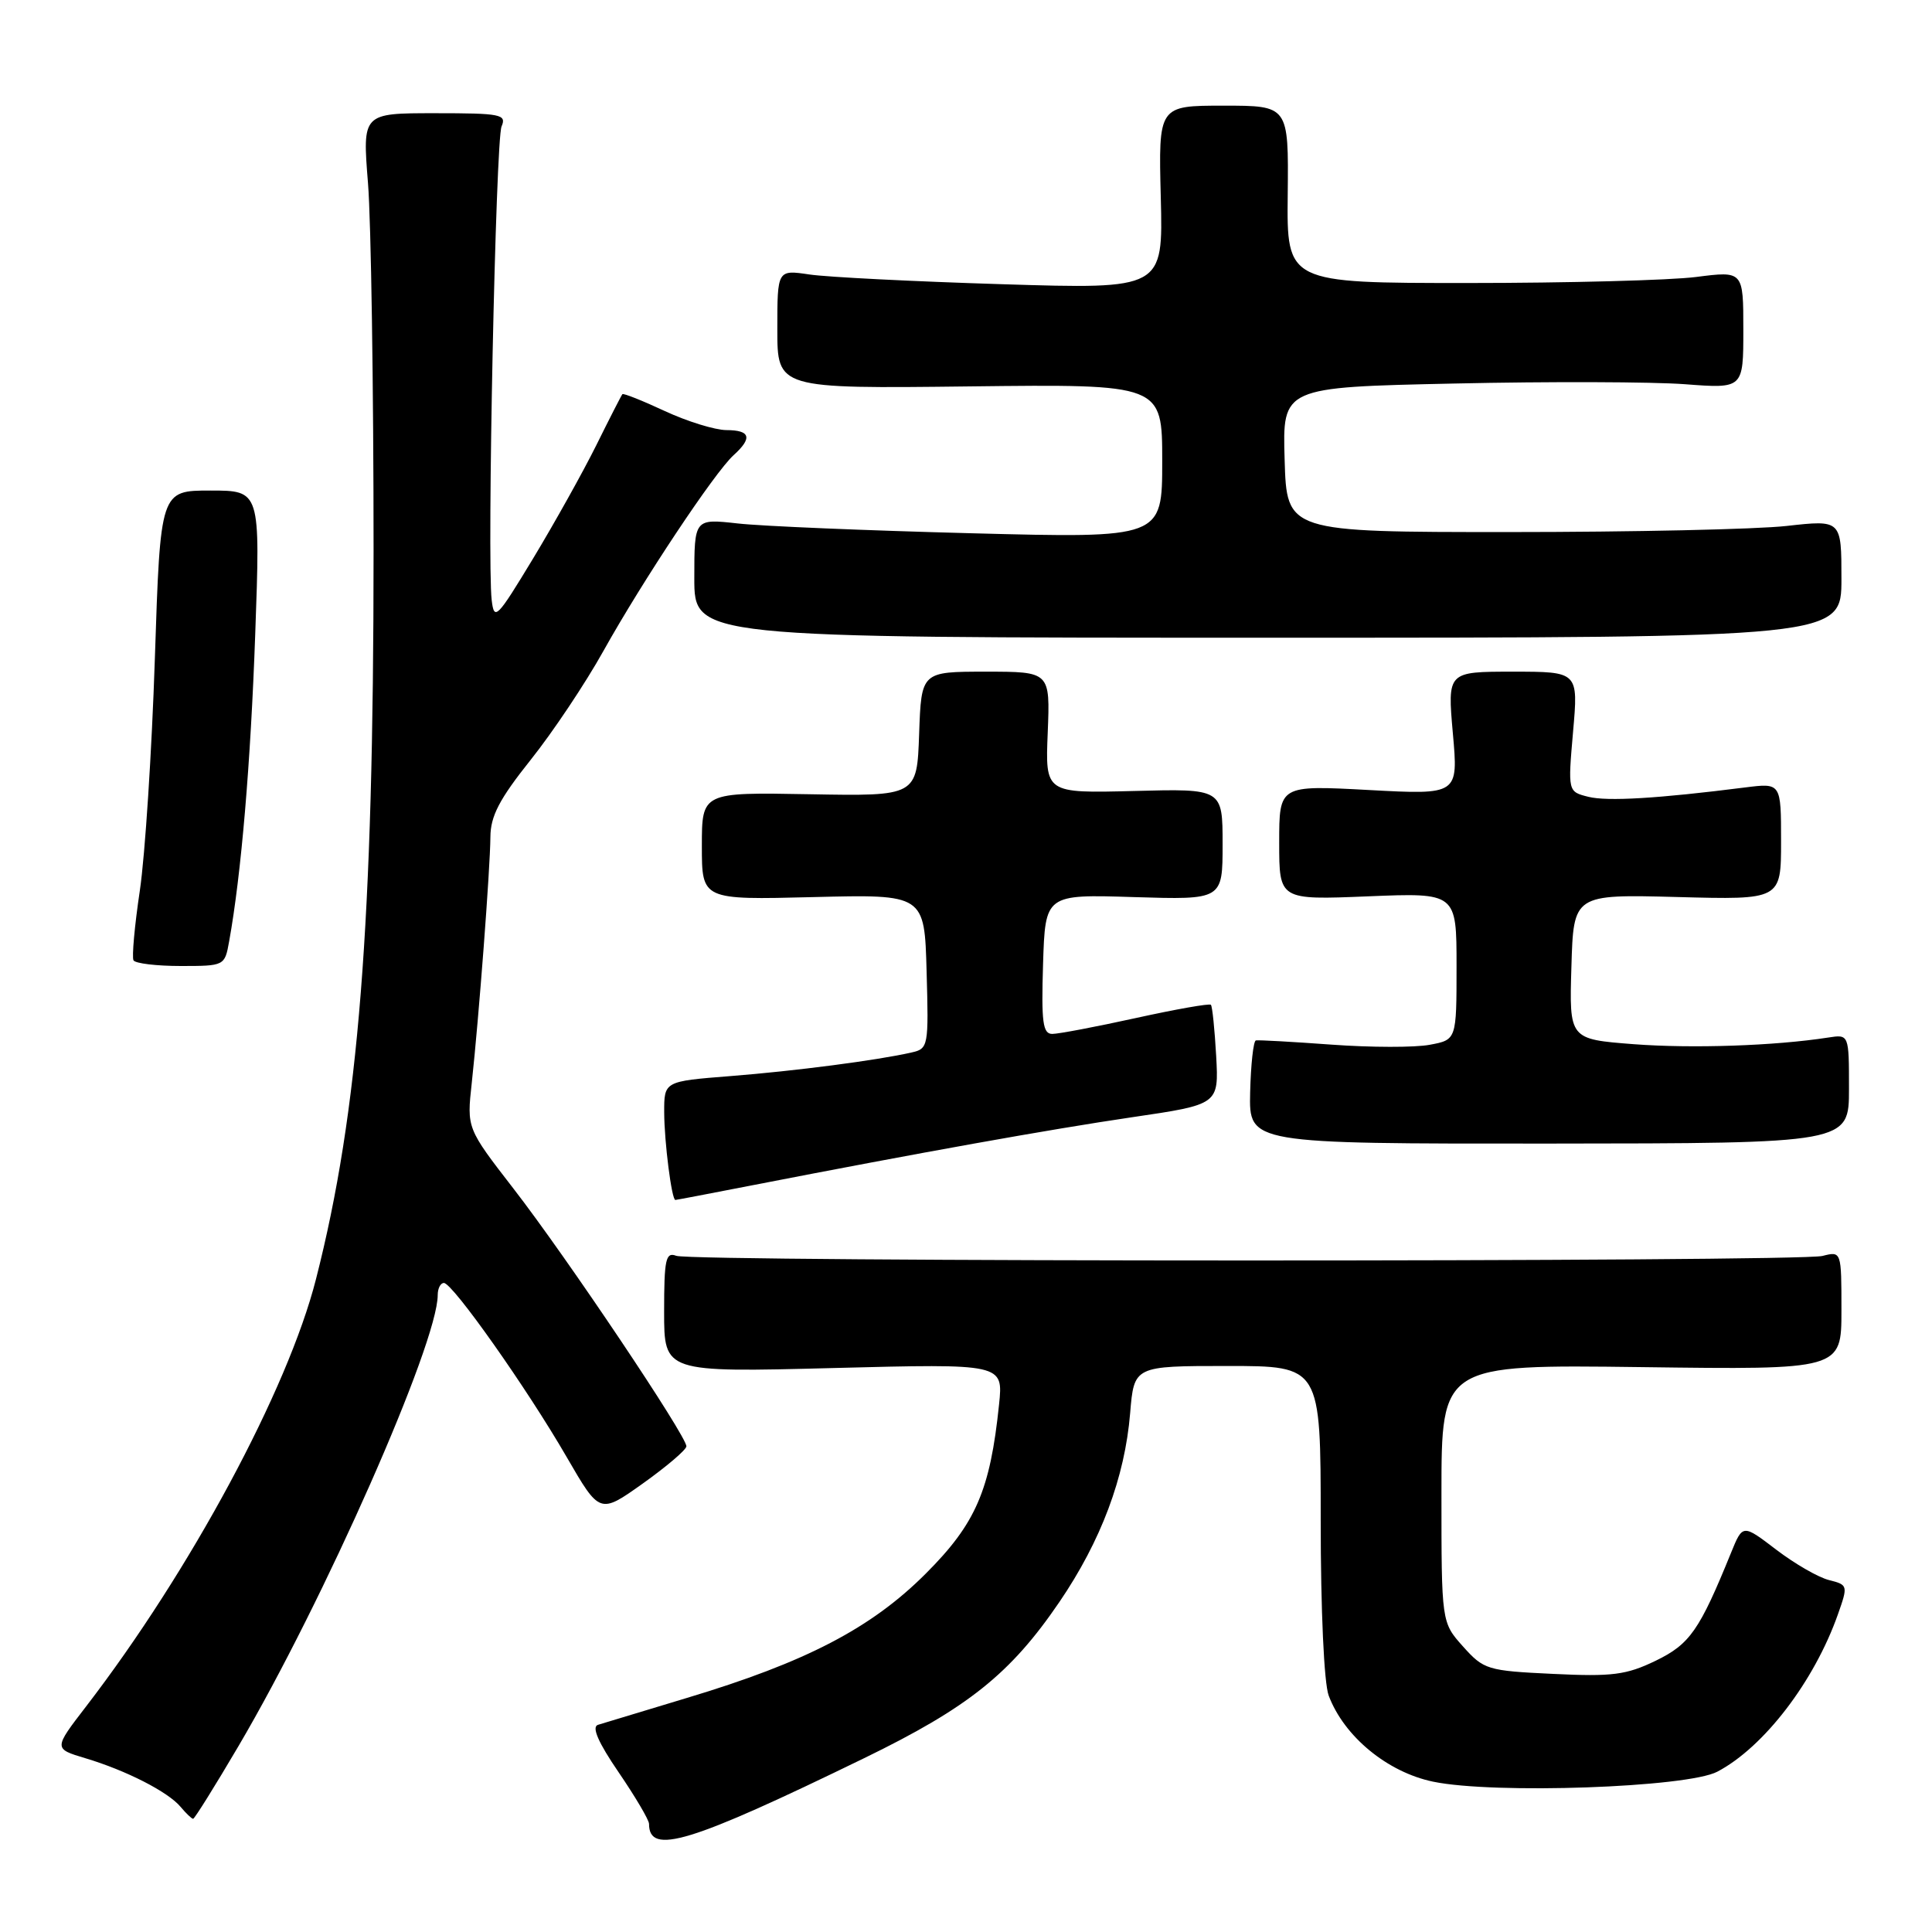 <?xml version="1.0" encoding="UTF-8" standalone="no"?>
<!DOCTYPE svg PUBLIC "-//W3C//DTD SVG 1.1//EN" "http://www.w3.org/Graphics/SVG/1.1/DTD/svg11.dtd" >
<svg xmlns="http://www.w3.org/2000/svg" xmlns:xlink="http://www.w3.org/1999/xlink" version="1.1" viewBox="0 0 256 256">
 <g >
 <path fill="currentColor"
d=" M 114.50 232.97 C 128.31 226.25 133.89 221.79 140.37 212.28 C 145.89 204.18 149.05 195.76 149.75 187.25 C 150.27 181.00 150.27 181.00 162.64 181.00 C 175.00 181.00 175.00 181.00 175.00 201.43 C 175.00 213.39 175.44 223.04 176.06 224.68 C 178.10 230.10 183.84 234.82 189.89 236.08 C 197.96 237.76 223.56 236.86 227.55 234.76 C 233.72 231.52 240.40 222.80 243.54 213.89 C 244.88 210.09 244.86 210.00 242.36 209.37 C 240.95 209.02 237.81 207.21 235.36 205.34 C 230.92 201.95 230.92 201.95 229.38 205.73 C 225.19 216.04 223.92 217.86 219.38 220.06 C 215.49 221.94 213.63 222.18 205.80 221.80 C 197.08 221.39 196.61 221.24 193.86 218.17 C 191.00 214.97 191.00 214.97 191.00 197.89 C 191.00 180.81 191.00 180.81 217.50 181.15 C 244.00 181.50 244.00 181.50 244.00 173.64 C 244.00 165.78 244.00 165.78 241.48 166.42 C 238.23 167.23 91.73 167.22 89.60 166.40 C 88.21 165.87 88.00 166.86 88.00 173.82 C 88.00 181.85 88.00 181.85 110.47 181.27 C 132.94 180.69 132.94 180.69 132.38 186.10 C 131.20 197.49 129.30 201.88 122.67 208.51 C 115.44 215.75 106.78 220.25 91.00 224.99 C 85.22 226.73 79.93 228.33 79.23 228.55 C 78.37 228.82 79.27 230.89 81.98 234.85 C 84.19 238.09 86.00 241.16 86.00 241.67 C 86.00 245.87 91.34 244.24 114.50 232.97 Z  M 31.60 231.37 C 42.92 212.13 58.00 178.00 58.00 171.60 C 58.00 170.72 58.37 170.00 58.82 170.00 C 59.97 170.00 69.83 183.97 75.09 193.07 C 79.47 200.63 79.47 200.63 85.18 196.57 C 88.32 194.33 90.92 192.12 90.95 191.65 C 91.03 190.37 75.09 166.60 68.04 157.50 C 61.85 149.50 61.85 149.50 62.51 143.50 C 63.45 134.88 64.95 115.12 64.98 110.93 C 64.99 108.14 66.16 105.90 70.32 100.68 C 73.25 97.01 77.59 90.51 79.96 86.25 C 85.16 76.93 94.70 62.58 97.20 60.32 C 99.73 58.03 99.44 57.00 96.25 56.99 C 94.74 56.98 91.07 55.85 88.10 54.47 C 85.14 53.09 82.60 52.08 82.47 52.23 C 82.34 52.38 80.78 55.42 79.01 59.00 C 77.23 62.58 73.46 69.33 70.64 74.00 C 65.83 81.95 65.48 82.31 65.15 79.50 C 64.52 74.14 65.68 18.55 66.46 16.75 C 67.15 15.15 66.38 15.00 57.62 15.00 C 48.02 15.00 48.02 15.00 48.76 24.25 C 49.17 29.34 49.50 51.27 49.50 73.00 C 49.50 122.46 47.53 147.33 41.87 169.49 C 38.14 184.14 25.22 208.15 11.41 226.11 C 7.10 231.71 7.10 231.71 11.30 232.97 C 16.72 234.59 22.28 237.43 23.94 239.43 C 24.66 240.29 25.40 241.00 25.59 241.00 C 25.78 241.00 28.48 236.67 31.60 231.37 Z  M 99.61 157.07 C 121.75 152.76 139.12 149.64 150.00 148.04 C 161.50 146.35 161.50 146.35 161.15 139.93 C 160.95 136.39 160.64 133.34 160.45 133.14 C 160.27 132.94 155.80 133.73 150.53 134.89 C 145.26 136.05 140.26 137.00 139.43 137.00 C 138.18 137.00 137.97 135.46 138.21 127.75 C 138.50 118.50 138.50 118.50 150.25 118.87 C 162.00 119.23 162.00 119.23 162.00 111.87 C 162.00 104.50 162.00 104.50 150.25 104.81 C 138.50 105.11 138.50 105.11 138.83 97.06 C 139.15 89.00 139.15 89.00 130.62 89.00 C 122.08 89.00 122.08 89.00 121.79 97.25 C 121.50 105.50 121.50 105.50 107.25 105.24 C 93.00 104.98 93.00 104.98 93.00 112.11 C 93.00 119.24 93.00 119.24 107.75 118.87 C 122.50 118.50 122.50 118.50 122.78 128.72 C 123.06 138.66 123.01 138.96 120.78 139.46 C 116.23 140.50 105.31 141.92 96.75 142.59 C 88.00 143.28 88.00 143.28 88.01 147.39 C 88.02 151.30 89.00 159.00 89.49 159.00 C 89.62 159.00 94.17 158.13 99.61 157.07 Z  M 245.00 144.28 C 245.00 137.05 245.00 137.05 242.25 137.48 C 235.14 138.58 224.24 138.95 216.47 138.36 C 207.93 137.70 207.93 137.70 208.22 128.10 C 208.50 118.50 208.50 118.50 222.25 118.86 C 236.00 119.23 236.00 119.23 236.00 111.48 C 236.00 103.74 236.00 103.74 231.25 104.34 C 219.69 105.81 212.97 106.21 210.46 105.58 C 207.75 104.90 207.75 104.90 208.44 96.95 C 209.14 89.00 209.14 89.00 200.46 89.00 C 191.79 89.00 191.79 89.00 192.51 97.16 C 193.24 105.32 193.24 105.32 181.37 104.68 C 169.50 104.04 169.50 104.04 169.50 111.65 C 169.50 119.25 169.50 119.25 181.25 118.77 C 193.00 118.29 193.00 118.29 193.00 128.03 C 193.00 137.78 193.00 137.78 189.44 138.44 C 187.49 138.81 181.64 138.80 176.45 138.42 C 171.26 138.04 166.75 137.79 166.41 137.86 C 166.08 137.94 165.74 141.05 165.65 144.78 C 165.50 151.55 165.50 151.55 205.25 151.53 C 245.00 151.50 245.00 151.50 245.00 144.28 Z  M 30.36 124.75 C 31.97 115.84 33.21 101.16 33.82 84.00 C 34.50 65.00 34.50 65.00 27.88 65.00 C 21.25 65.00 21.25 65.00 20.52 87.25 C 20.12 99.49 19.22 113.33 18.53 118.00 C 17.83 122.67 17.46 126.84 17.69 127.25 C 17.93 127.66 20.74 128.00 23.95 128.00 C 29.74 128.00 29.78 127.98 30.36 124.75 Z  M 244.00 76.69 C 244.00 68.88 244.00 68.88 236.75 69.69 C 232.76 70.14 216.22 70.50 200.00 70.50 C 170.50 70.50 170.50 70.50 170.22 60.90 C 169.93 51.31 169.93 51.31 192.72 50.82 C 205.25 50.54 218.99 50.59 223.25 50.91 C 231.00 51.50 231.00 51.50 231.00 43.70 C 231.00 35.90 231.00 35.90 224.75 36.70 C 221.31 37.14 207.70 37.50 194.50 37.50 C 170.50 37.50 170.50 37.50 170.63 25.75 C 170.75 14.00 170.75 14.00 162.13 14.00 C 153.50 14.00 153.50 14.00 153.81 26.16 C 154.12 38.32 154.12 38.32 132.81 37.66 C 121.09 37.30 109.59 36.72 107.25 36.37 C 103.00 35.74 103.00 35.74 103.00 43.62 C 103.00 51.50 103.00 51.50 128.50 51.20 C 154.00 50.90 154.00 50.90 154.00 61.11 C 154.00 71.32 154.00 71.32 128.75 70.66 C 114.86 70.30 100.91 69.72 97.75 69.36 C 92.00 68.72 92.00 68.72 92.00 76.61 C 92.00 84.50 92.00 84.50 168.00 84.50 C 244.00 84.50 244.00 84.50 244.00 76.69 Z "/>
</g>
</svg>